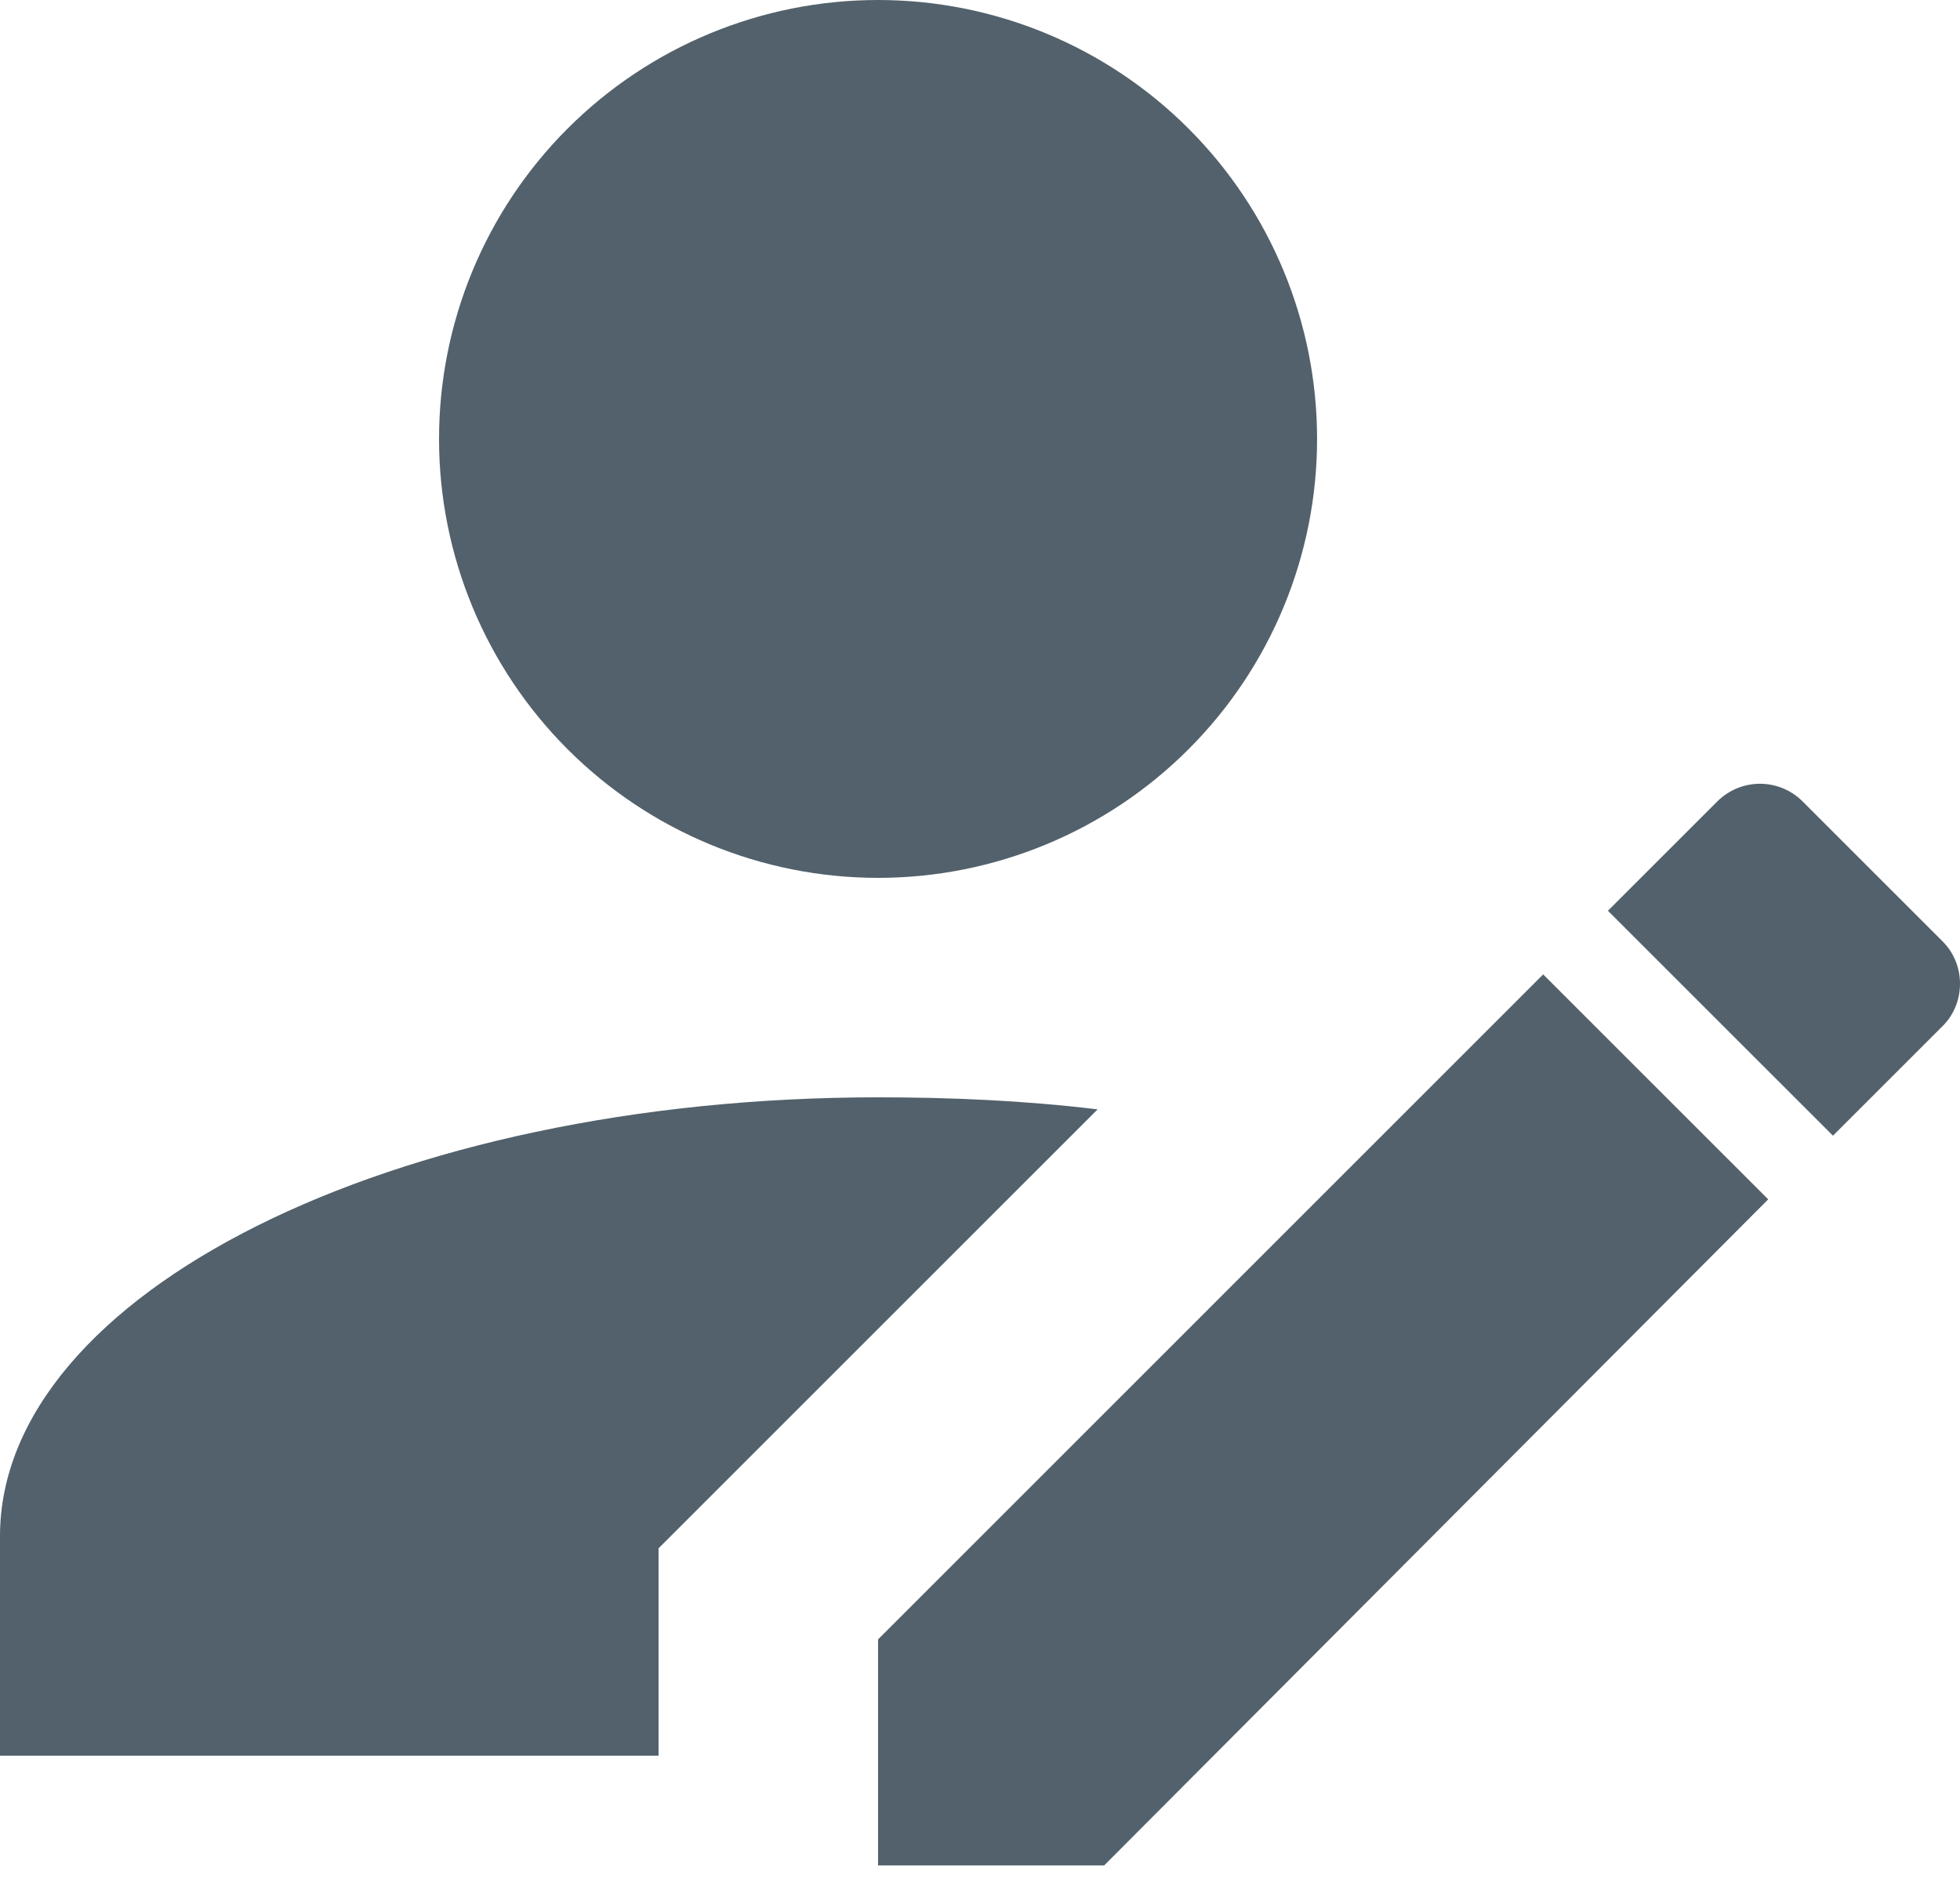 <svg width="48" height="46" viewBox="0 0 48 46" fill="none" xmlns="http://www.w3.org/2000/svg">
<path d="M47.577 25.132L44.889 27.82L39.378 22.31L42.066 19.622C42.343 19.351 42.714 19.199 43.101 19.199C43.488 19.199 43.86 19.351 44.136 19.622L47.577 23.063C48.141 23.627 48.141 24.568 47.577 25.132ZM21.504 40.158L37.792 23.869L43.303 29.379L27.041 45.695H21.504V40.158ZM21.504 26.88C9.623 26.88 0 31.691 0 37.631V43.007H16.128V37.927L26.88 27.175C25.105 26.96 23.305 26.88 21.504 26.88ZM21.504 0C18.652 0 15.917 1.133 13.901 3.149C11.885 5.165 10.752 7.9 10.752 10.752C10.752 13.603 11.885 16.338 13.901 18.354C15.917 20.371 18.652 21.504 21.504 21.504C24.355 21.504 27.09 20.371 29.106 18.354C31.123 16.338 32.255 13.603 32.255 10.752C32.255 7.9 31.123 5.165 29.106 3.149C27.09 1.133 24.355 0 21.504 0Z" fill="#52616B"/>
</svg>
